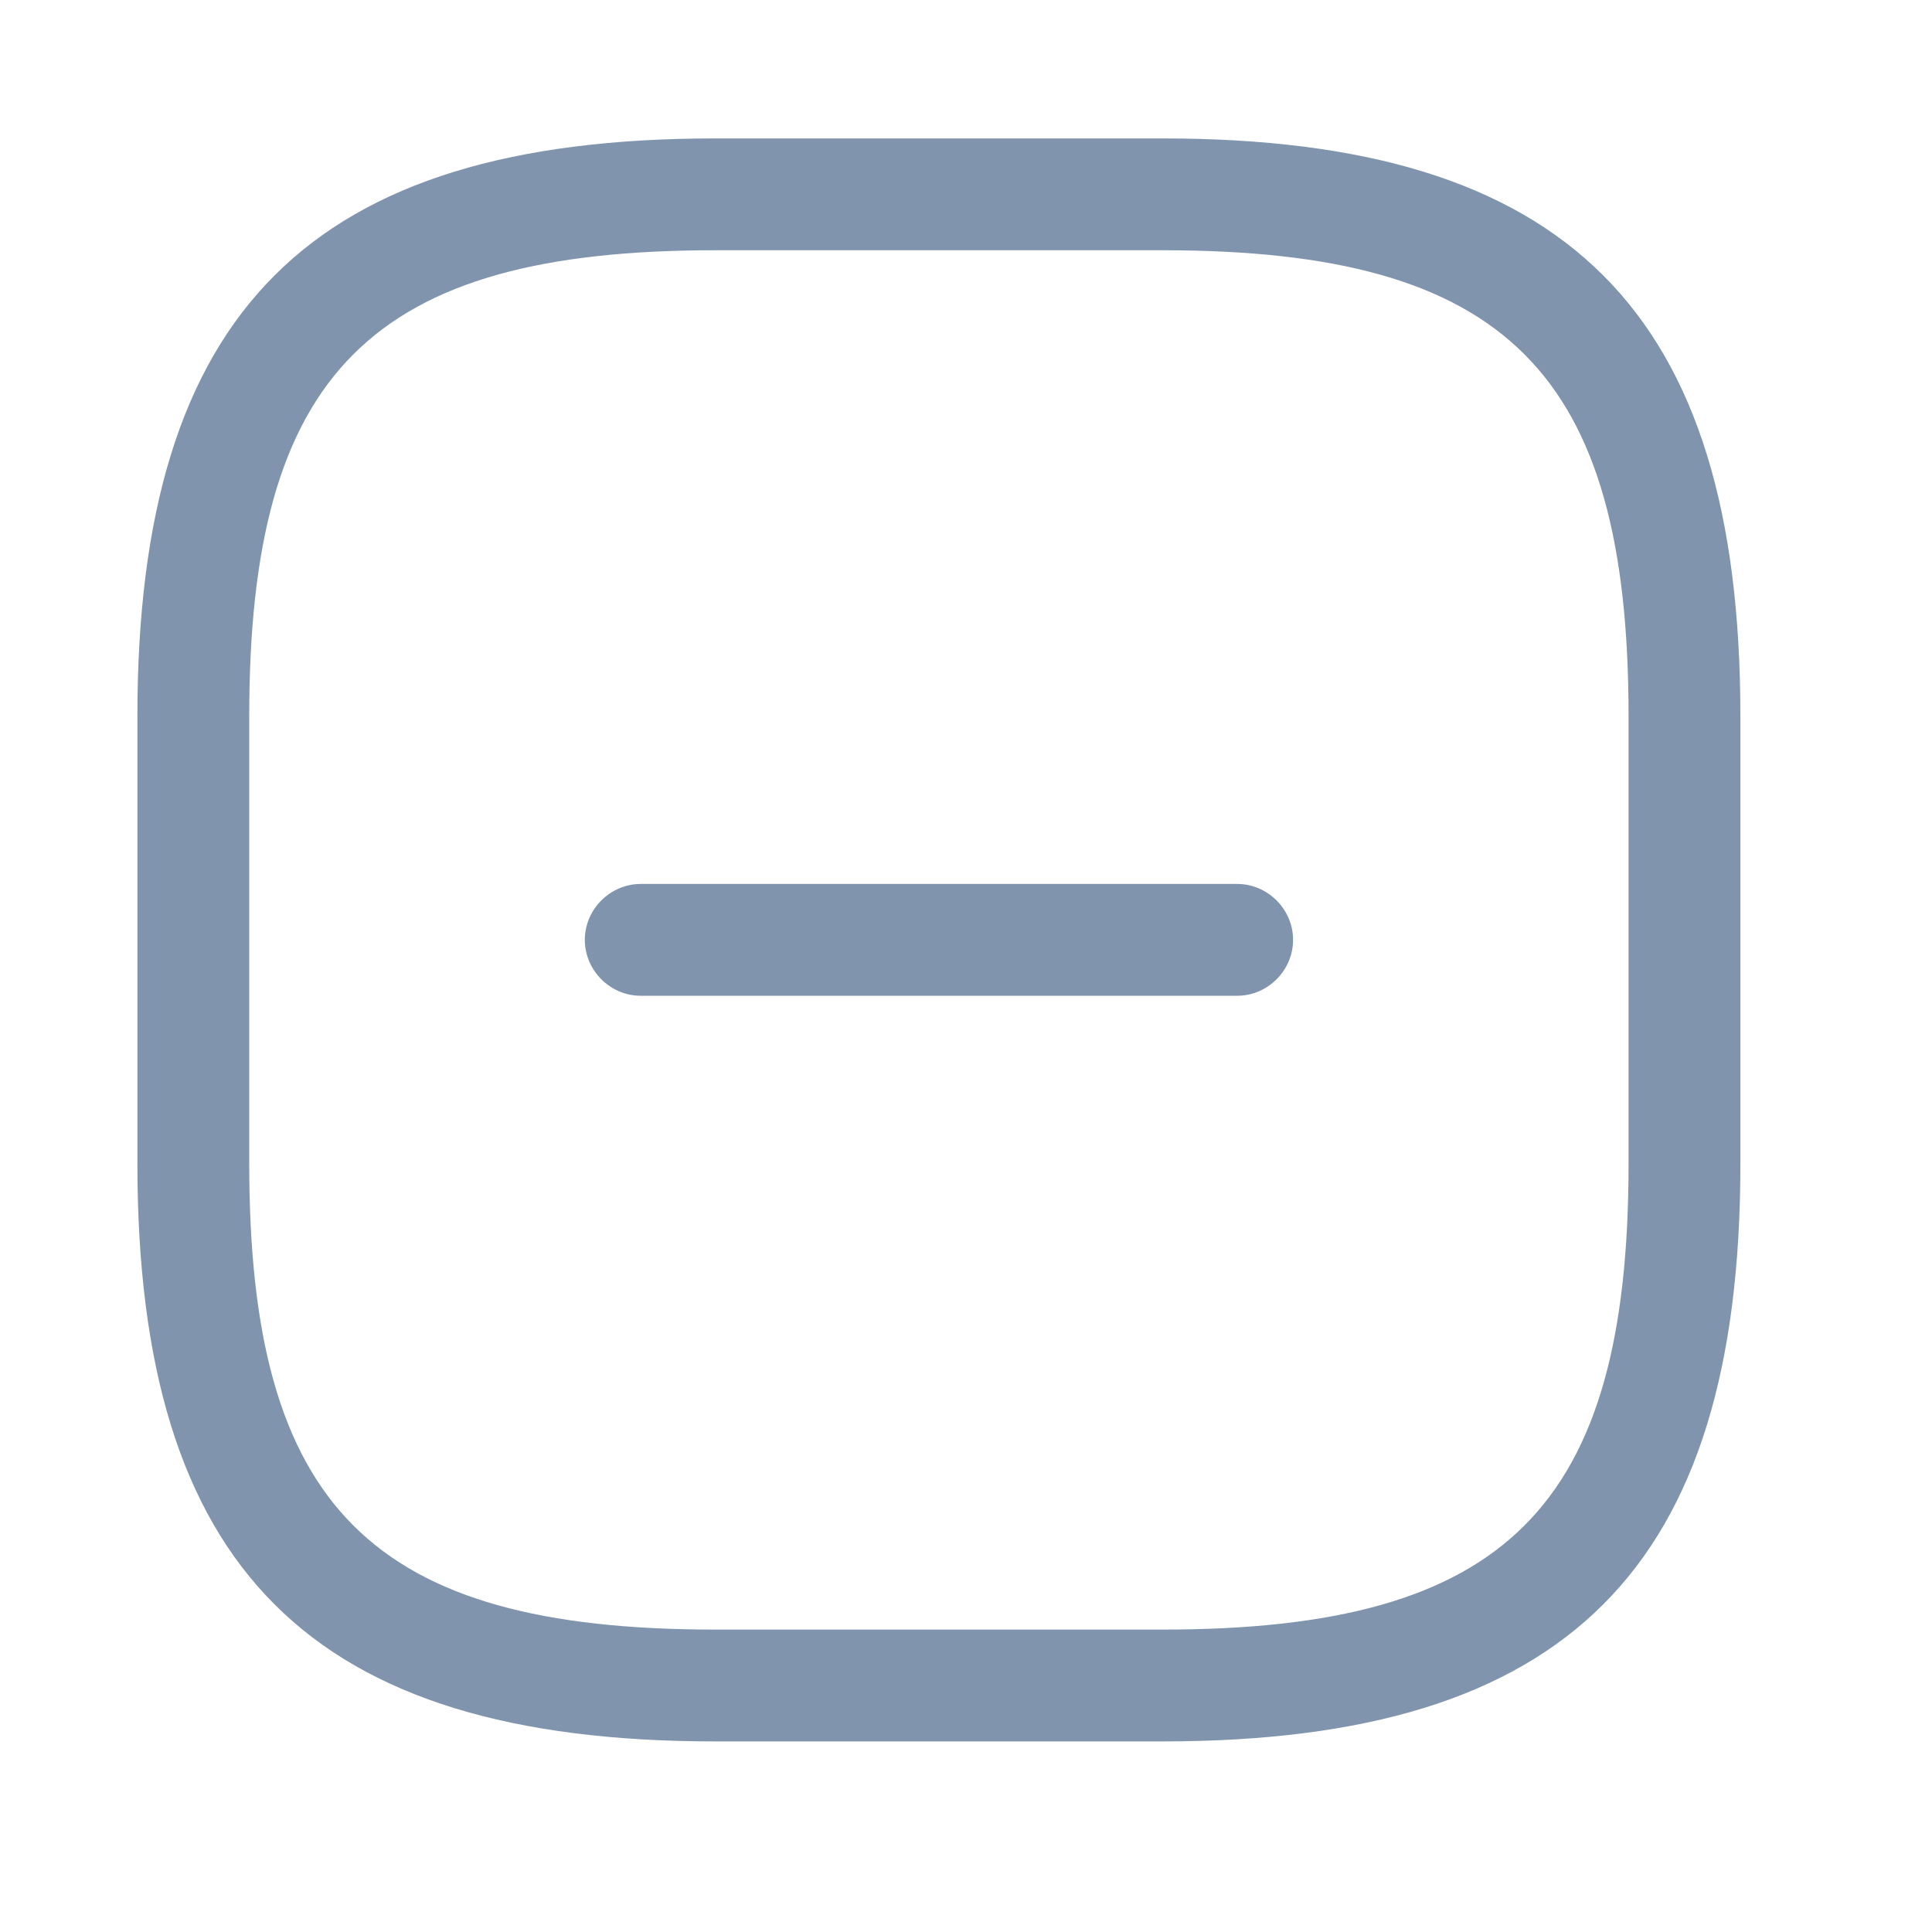 <svg width="17" height="17" viewBox="0 0 17 17" fill="none" xmlns="http://www.w3.org/2000/svg">
<path d="M10.886 8.762H5.638C5.369 8.762 5.146 8.539 5.146 8.27C5.146 8.001 5.369 7.778 5.638 7.778H10.886C11.155 7.778 11.378 8.001 11.378 8.27C11.378 8.539 11.155 8.762 10.886 8.762Z" fill="#8094AE"/>
<path d="M10.23 15.323H6.293C2.731 15.323 1.209 13.801 1.209 10.238V6.302C1.209 2.74 2.731 1.218 6.293 1.218H10.23C13.792 1.218 15.314 2.74 15.314 6.302V10.238C15.314 13.801 13.792 15.323 10.23 15.323ZM6.293 2.202C3.269 2.202 2.193 3.278 2.193 6.302V10.238C2.193 13.263 3.269 14.339 6.293 14.339H10.23C13.254 14.339 14.33 13.263 14.33 10.238V6.302C14.33 3.278 13.254 2.202 10.23 2.202H6.293Z" fill="#8094AE"/>
</svg>
